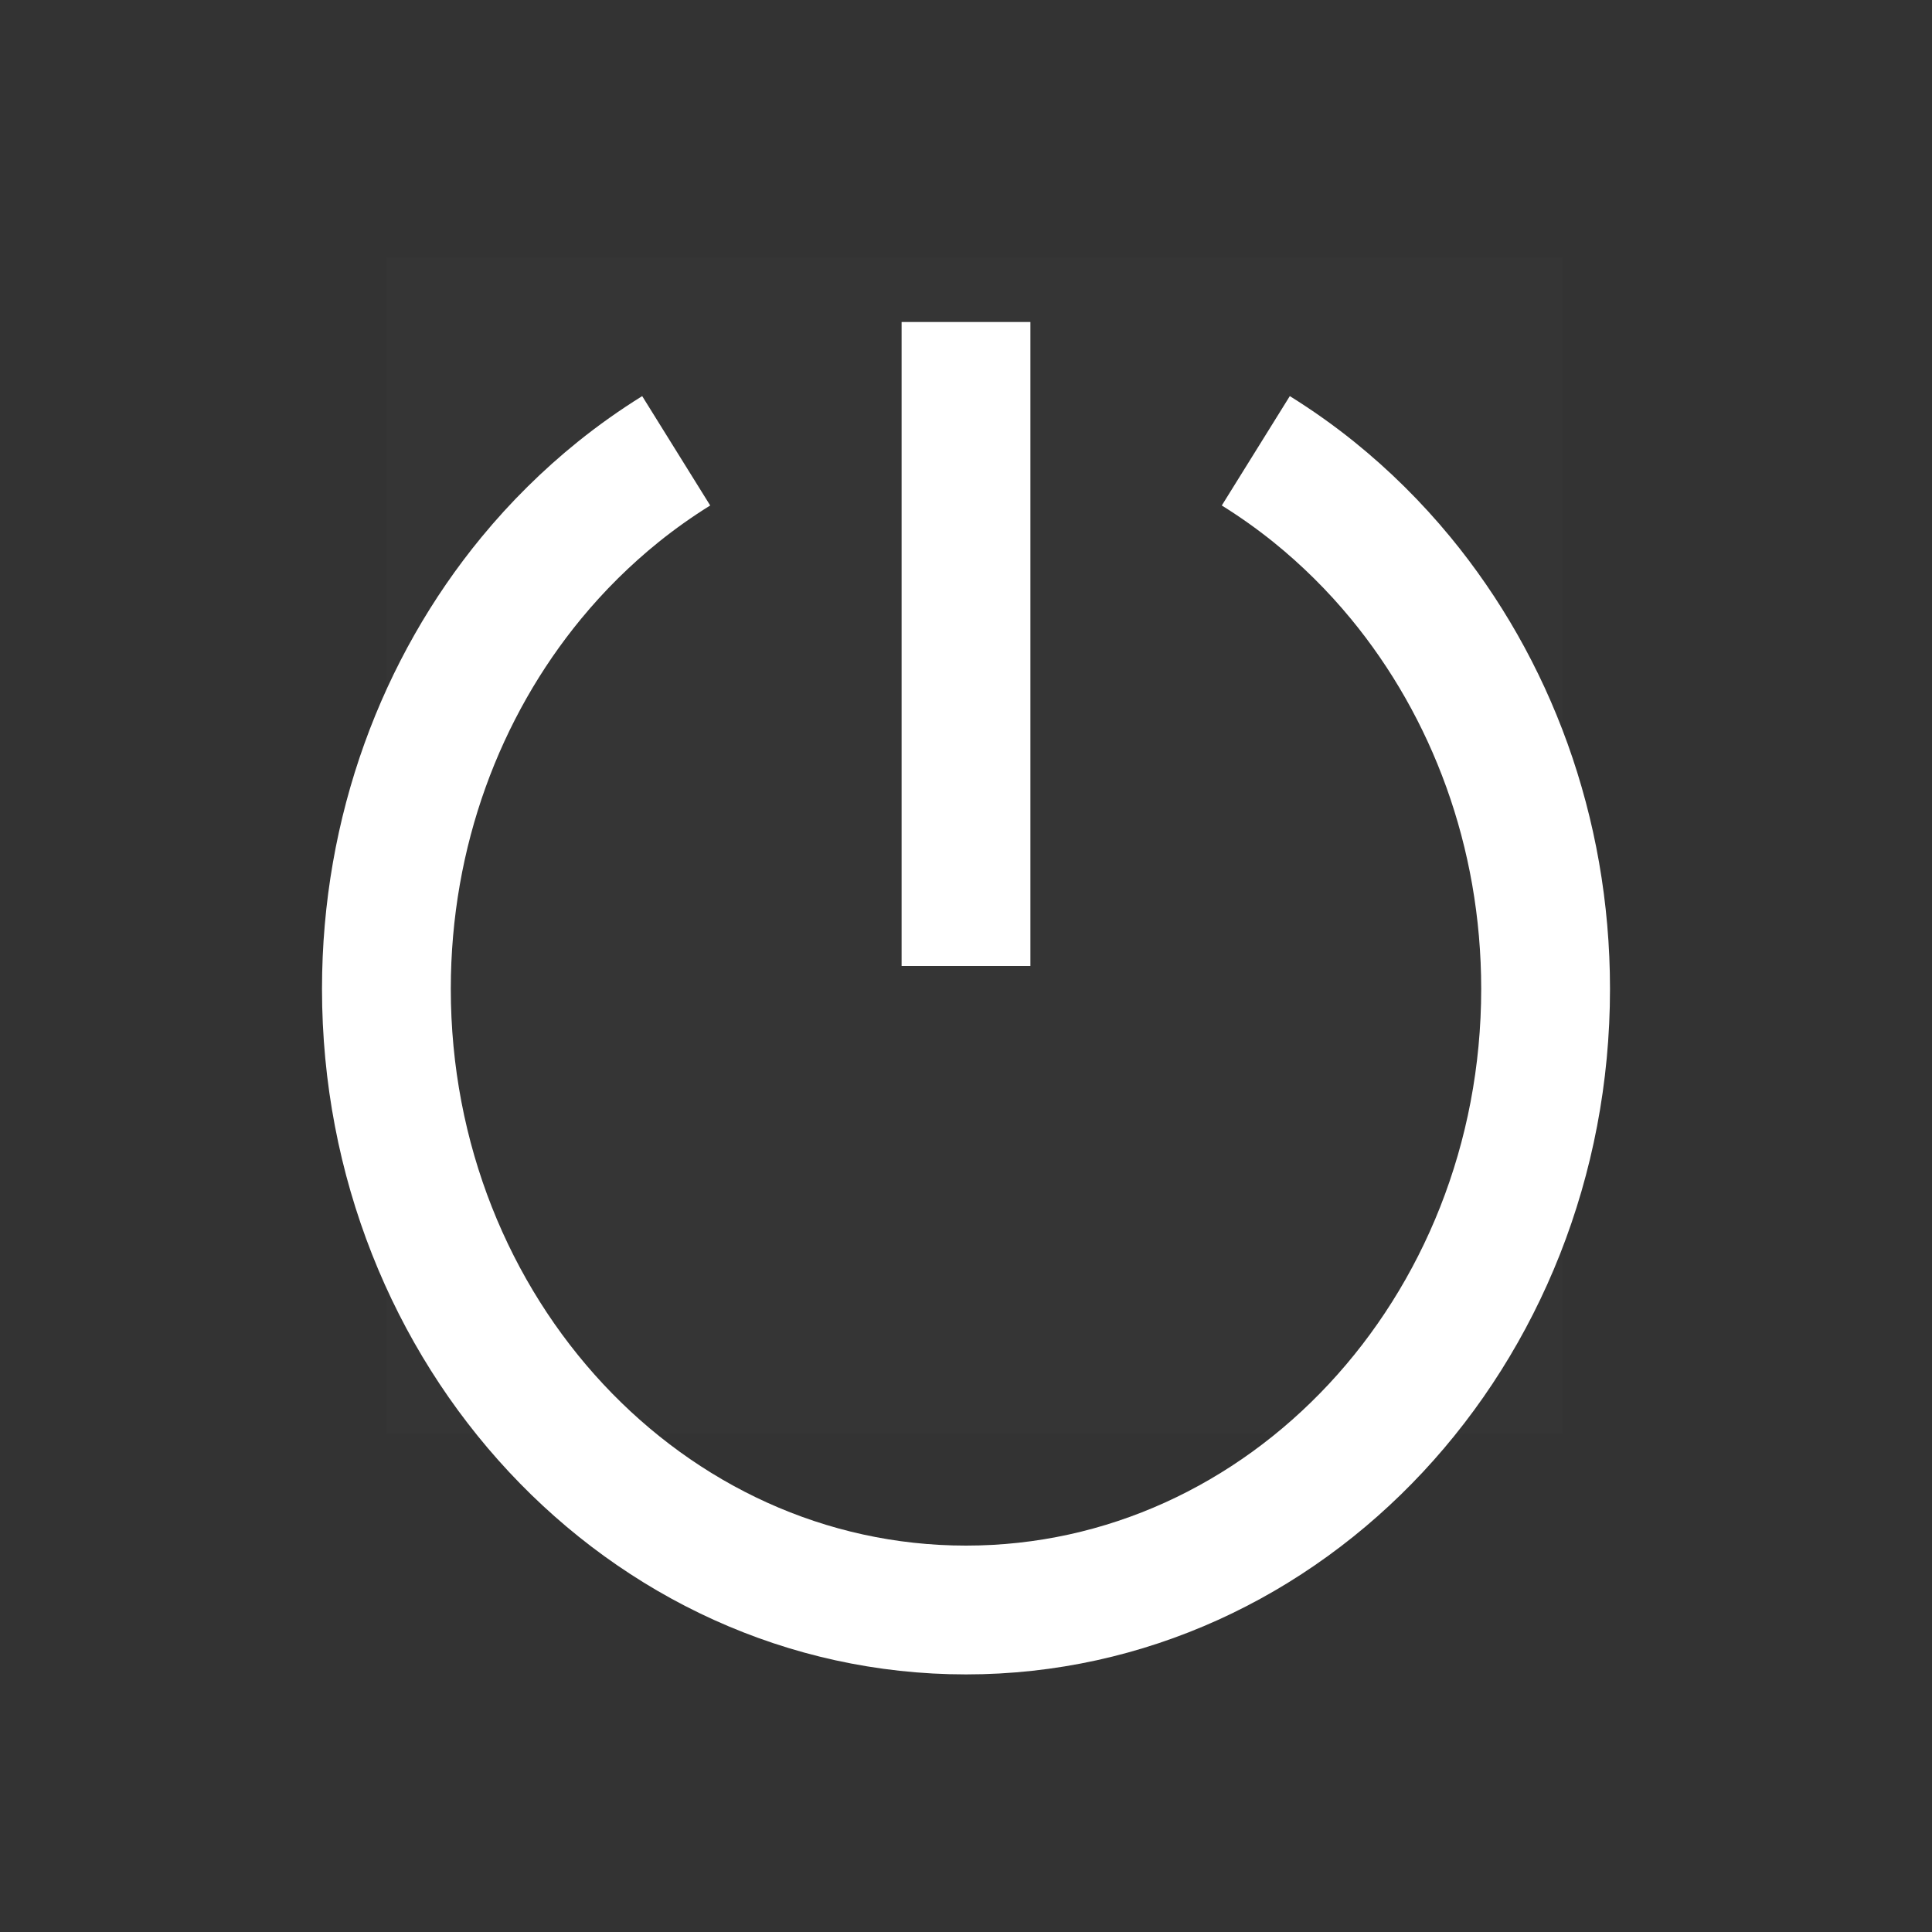 <?xml version="1.0" encoding="UTF-8"?>
<svg width="30px" height="30px" viewBox="0 0 30 30" version="1.1" xmlns="http://www.w3.org/2000/svg" xmlns:xlink="http://www.w3.org/1999/xlink">
    <rect x="0" y="0" width="30" height="30" fill="#333333" stroke="none"/>
    <!-- Generator: Sketch 61 (89581) - https://sketch.com -->
    <title>视频墙/开关</title>
    <desc>Created with Sketch.</desc>
    <g id="视频墙/开关" stroke="none" stroke-width="1" fill="none" fill-rule="evenodd">
        <rect id="Rectangle-57-Copy-4" fill="#FF0000" opacity="0" x="0" y="0" width="30" height="30"></rect>
        <g id="开关_power" transform="translate(6, 4)">
            <rect id="矩形" fill-opacity="0.01" fill="#FFFFFF" fill-rule="nonzero" x="0" y="0" width="18.261" height="18.261"></rect>
            <path d="M4.5,3 C4.188,3.194 3.887,3.407 3.6,3.638 C3.109,4.034 2.656,4.482 2.25,4.975 C0.85,6.675 0,8.909 0,11.355 C0,16.682 4.029,21 9,21 C13.971,21 18,16.682 18,11.355 C18,8.909 17.15,6.675 15.75,4.975 C15.344,4.482 14.891,4.034 14.4,3.638 C14.113,3.407 13.812,3.194 13.5,3" id="路径" stroke="#FFFFFF" stroke-width="2"></path>
            <line x1="9" y1="1" x2="9" y2="11" id="路径" stroke="#FFFFFF" stroke-width="2"></line>
        </g>
    </g>
</svg>